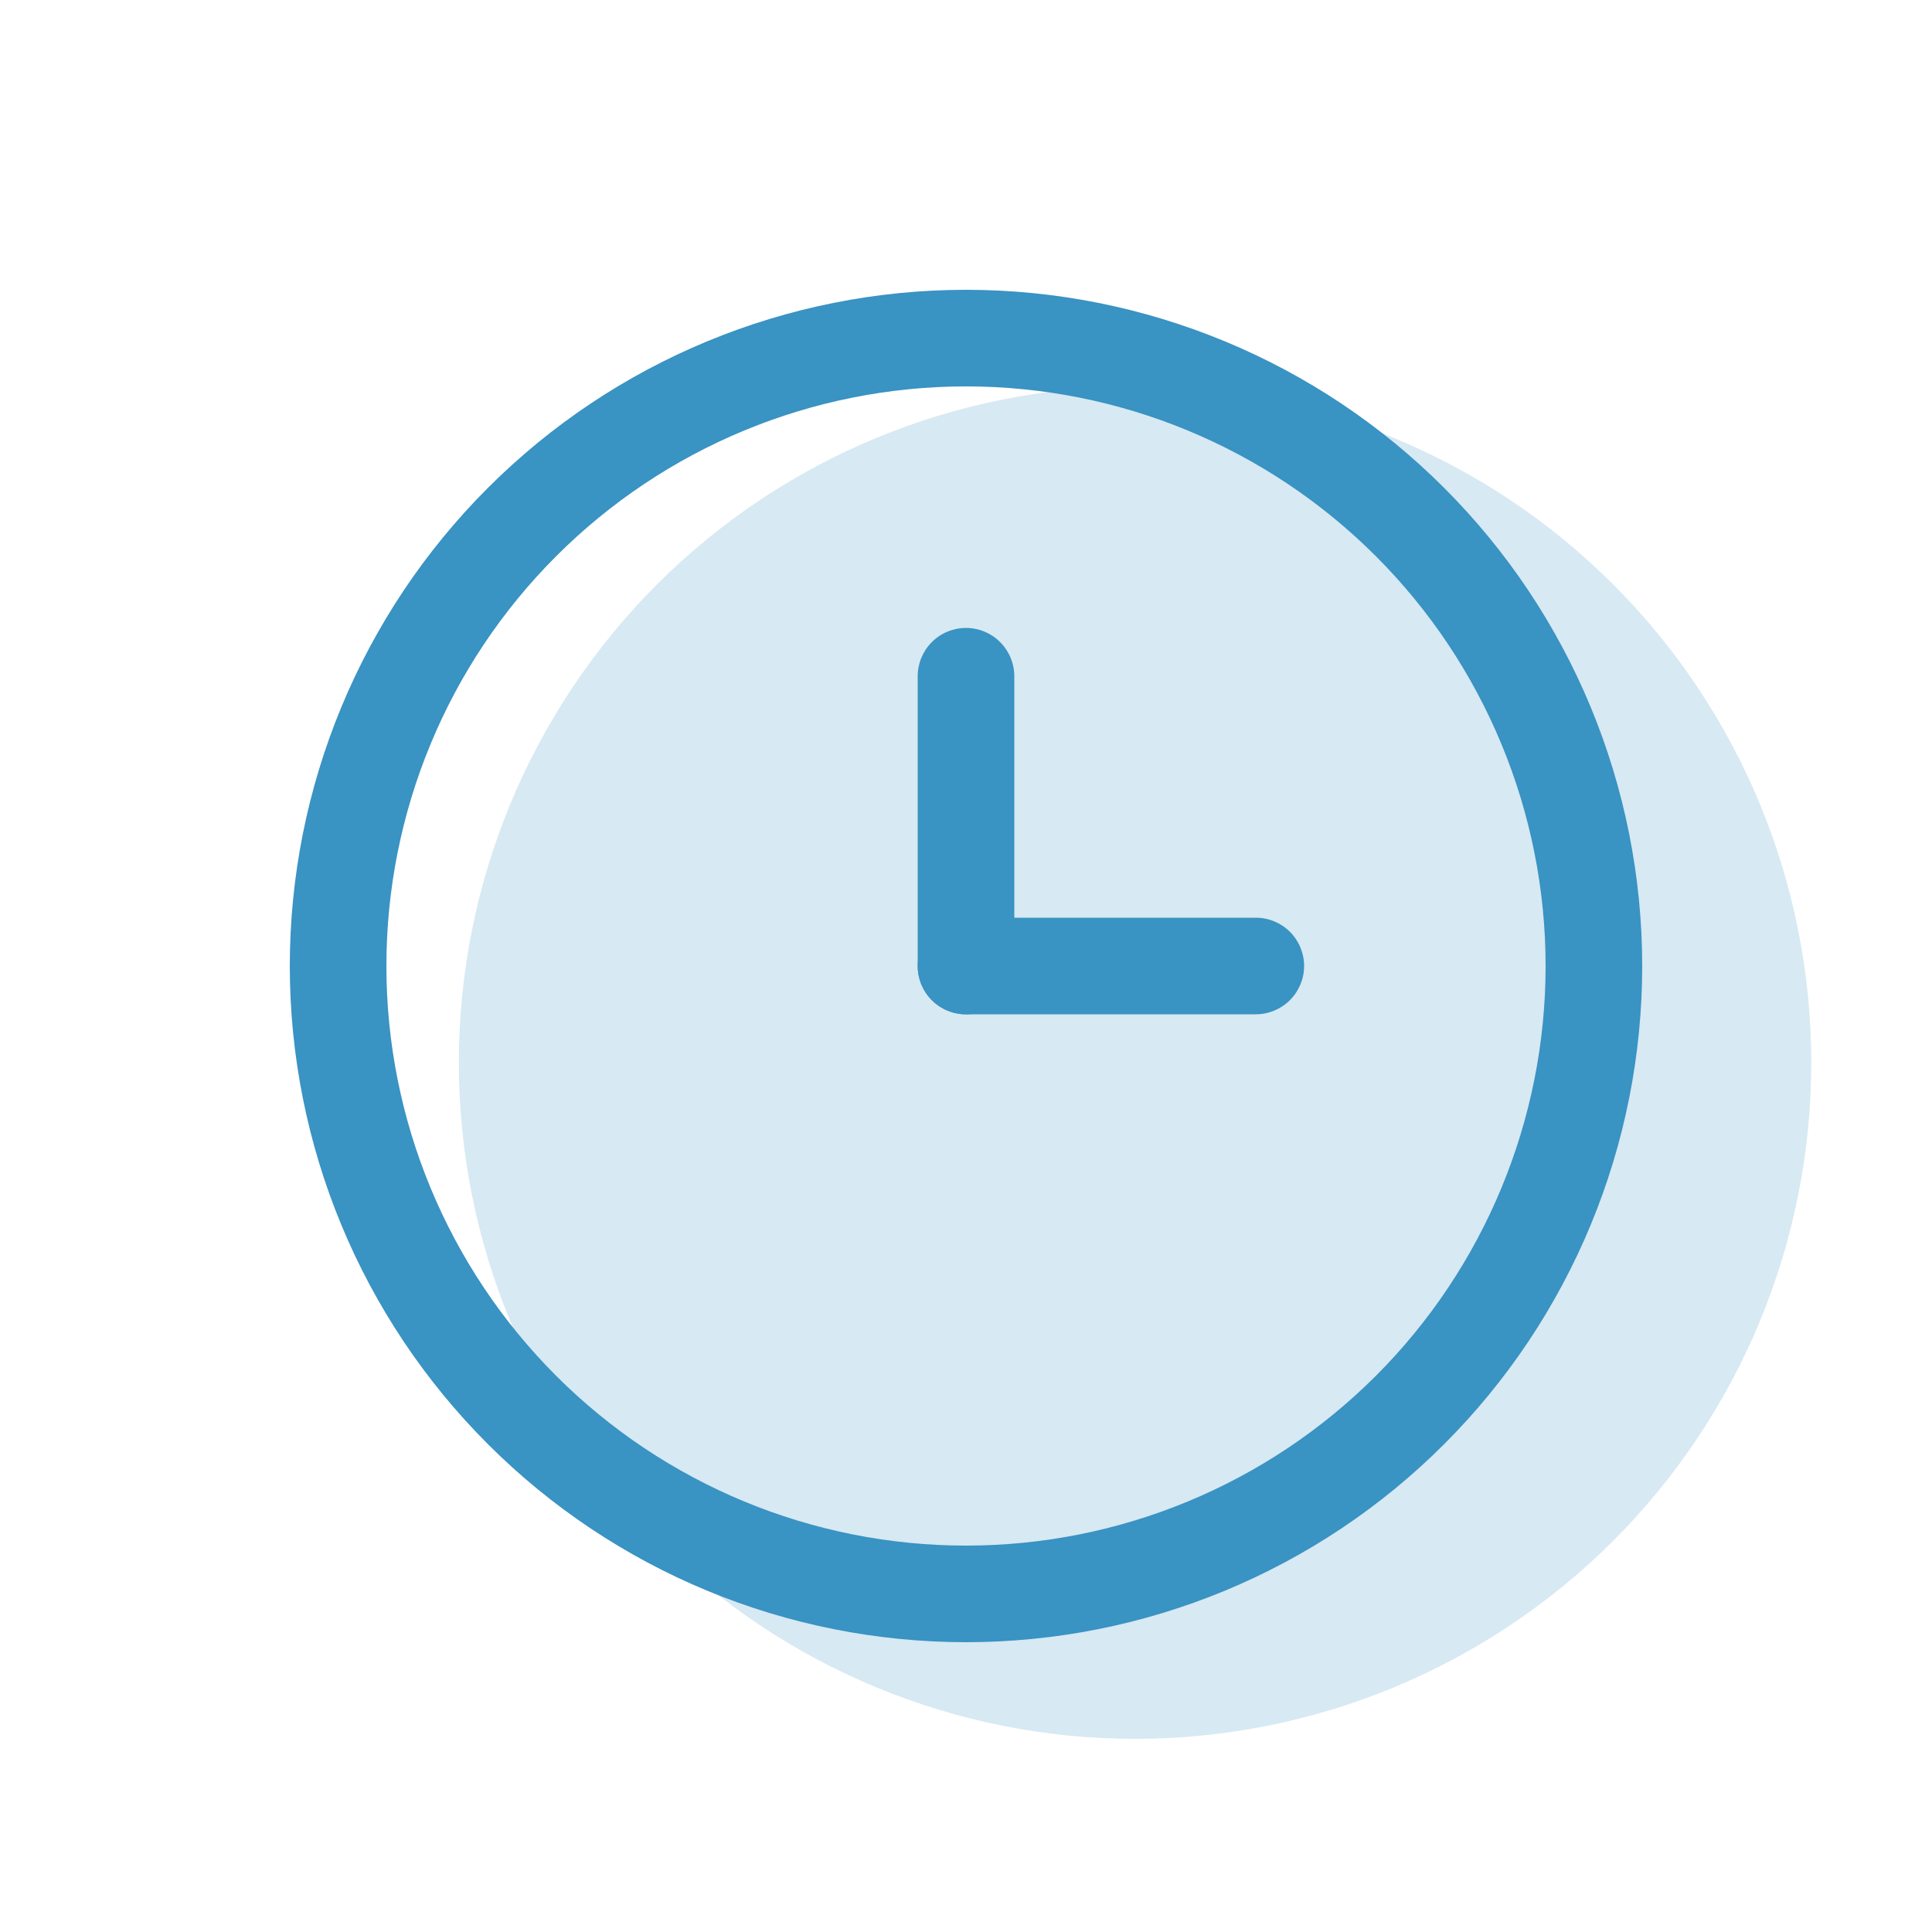 <svg width="51" height="51" viewBox="0 0 51 51" fill="none" xmlns="http://www.w3.org/2000/svg">
<path opacity="0.2" d="M47.813 28.051C47.813 32.785 45.933 37.325 42.585 40.673C39.238 44.02 34.697 45.901 29.963 45.901C25.229 45.901 20.689 44.02 17.341 40.673C13.994 37.325 12.113 32.785 12.113 28.051C12.113 23.317 13.994 18.777 17.341 15.429C20.689 12.082 25.229 10.201 29.963 10.201C34.697 10.201 39.238 12.082 42.585 15.429C45.933 18.777 47.813 23.317 47.813 28.051Z" fill="#3993C3"/>
<path fill-rule="evenodd" clip-rule="evenodd" d="M25.5 40.8C29.558 40.8 33.45 39.188 36.319 36.319C39.188 33.45 40.8 29.558 40.8 25.5C40.8 21.443 39.188 17.551 36.319 14.682C33.45 11.812 29.558 10.2 25.5 10.2C21.443 10.2 17.551 11.812 14.682 14.682C11.812 17.551 10.2 21.443 10.2 25.5C10.2 29.558 11.812 33.45 14.682 36.319C17.551 39.188 21.443 40.8 25.5 40.8ZM25.5 43.35C27.845 43.35 30.166 42.889 32.331 41.992C34.497 41.095 36.465 39.78 38.122 38.122C39.78 36.465 41.095 34.497 41.992 32.331C42.889 30.166 43.35 27.845 43.35 25.5C43.35 23.156 42.889 20.835 41.992 18.669C41.095 16.504 39.78 14.536 38.122 12.879C36.465 11.221 34.497 9.906 32.331 9.009C30.166 8.112 27.845 7.65 25.5 7.65C20.766 7.65 16.226 9.531 12.879 12.879C9.531 16.226 7.65 20.766 7.65 25.5C7.65 30.235 9.531 34.775 12.879 38.122C16.226 41.47 20.766 43.35 25.5 43.35Z" fill="#3993C3"/>
<path fill-rule="evenodd" clip-rule="evenodd" d="M25.5 16.576C25.838 16.576 26.162 16.71 26.401 16.95C26.64 17.189 26.775 17.513 26.775 17.851V25.501C26.775 25.839 26.64 26.164 26.401 26.403C26.162 26.642 25.838 26.776 25.5 26.776C25.162 26.776 24.837 26.642 24.598 26.403C24.359 26.164 24.225 25.839 24.225 25.501V17.851C24.225 17.513 24.359 17.189 24.598 16.95C24.837 16.71 25.162 16.576 25.5 16.576Z" fill="#3993C3"/>
<path fill-rule="evenodd" clip-rule="evenodd" d="M34.425 25.5C34.425 25.838 34.29 26.162 34.051 26.401C33.812 26.64 33.488 26.775 33.15 26.775H25.5C25.162 26.775 24.837 26.64 24.598 26.401C24.359 26.162 24.225 25.838 24.225 25.5C24.225 25.162 24.359 24.837 24.598 24.598C24.837 24.359 25.162 24.225 25.5 24.225H33.15C33.488 24.225 33.812 24.359 34.051 24.598C34.29 24.837 34.425 25.162 34.425 25.5Z" fill="#3993C3"/>
</svg>
